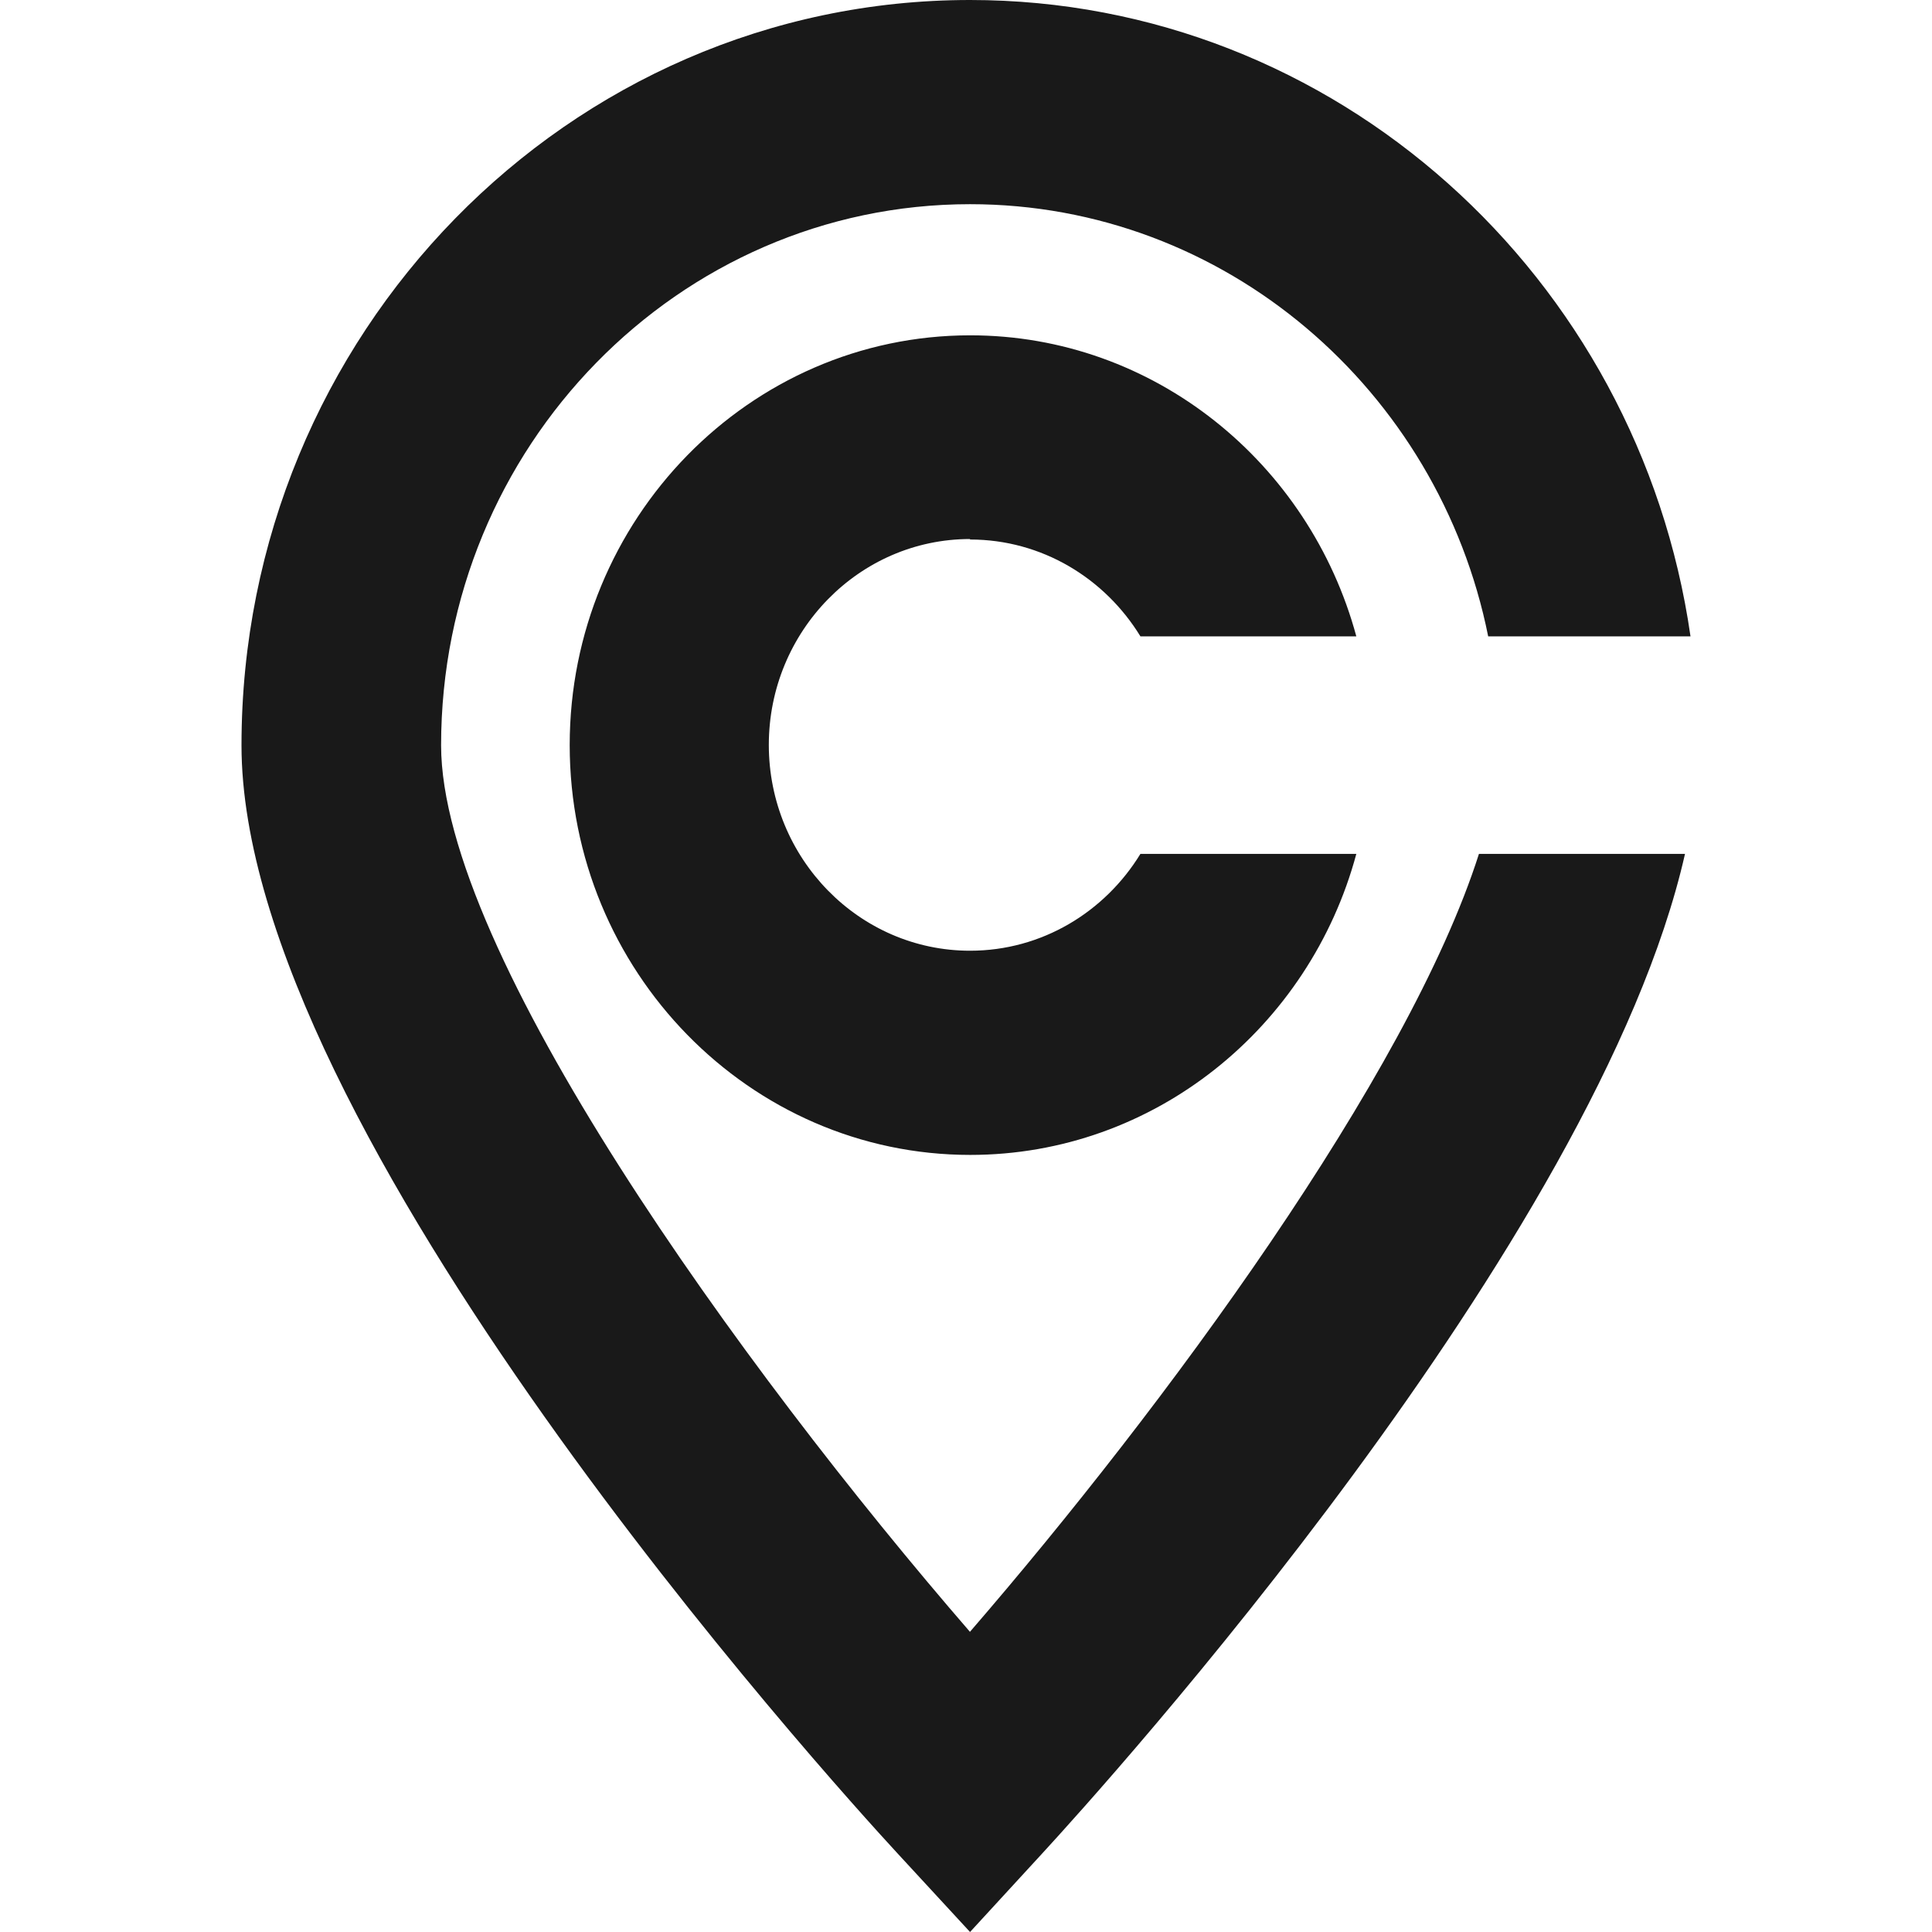 <svg width="32" height="32" viewBox="0 0 32 32" fill="none" xmlns="http://www.w3.org/2000/svg">
<path d="M16.067 27.03C12.266 22.64 7.306 15.763 7.306 12.345C7.306 7.403 11.235 3.382 16.067 3.382C20.293 3.382 23.831 6.461 24.649 10.54H28C27.144 4.585 22.119 0 16.067 0C9.413 0 4 5.538 4 12.345C4 18.721 13.75 29.49 14.864 30.696L16.067 32L17.269 30.692C18.281 29.591 26.456 20.561 27.909 14.143H24.496C23.325 17.818 19.281 23.309 16.067 27.026V27.03ZM16.067 8.936C17.257 8.936 18.3 9.578 18.889 10.54H22.465C21.689 7.671 19.117 5.554 16.07 5.554C12.411 5.554 9.436 8.601 9.436 12.341C9.436 16.082 12.415 19.129 16.07 19.129C19.117 19.129 21.693 17.016 22.465 14.143H18.889C18.3 15.105 17.257 15.747 16.067 15.747C14.229 15.747 12.734 14.217 12.734 12.338C12.734 10.458 14.229 8.928 16.067 8.928V8.936Z" fill="black" fill-opacity="0.9"/>
</svg>
